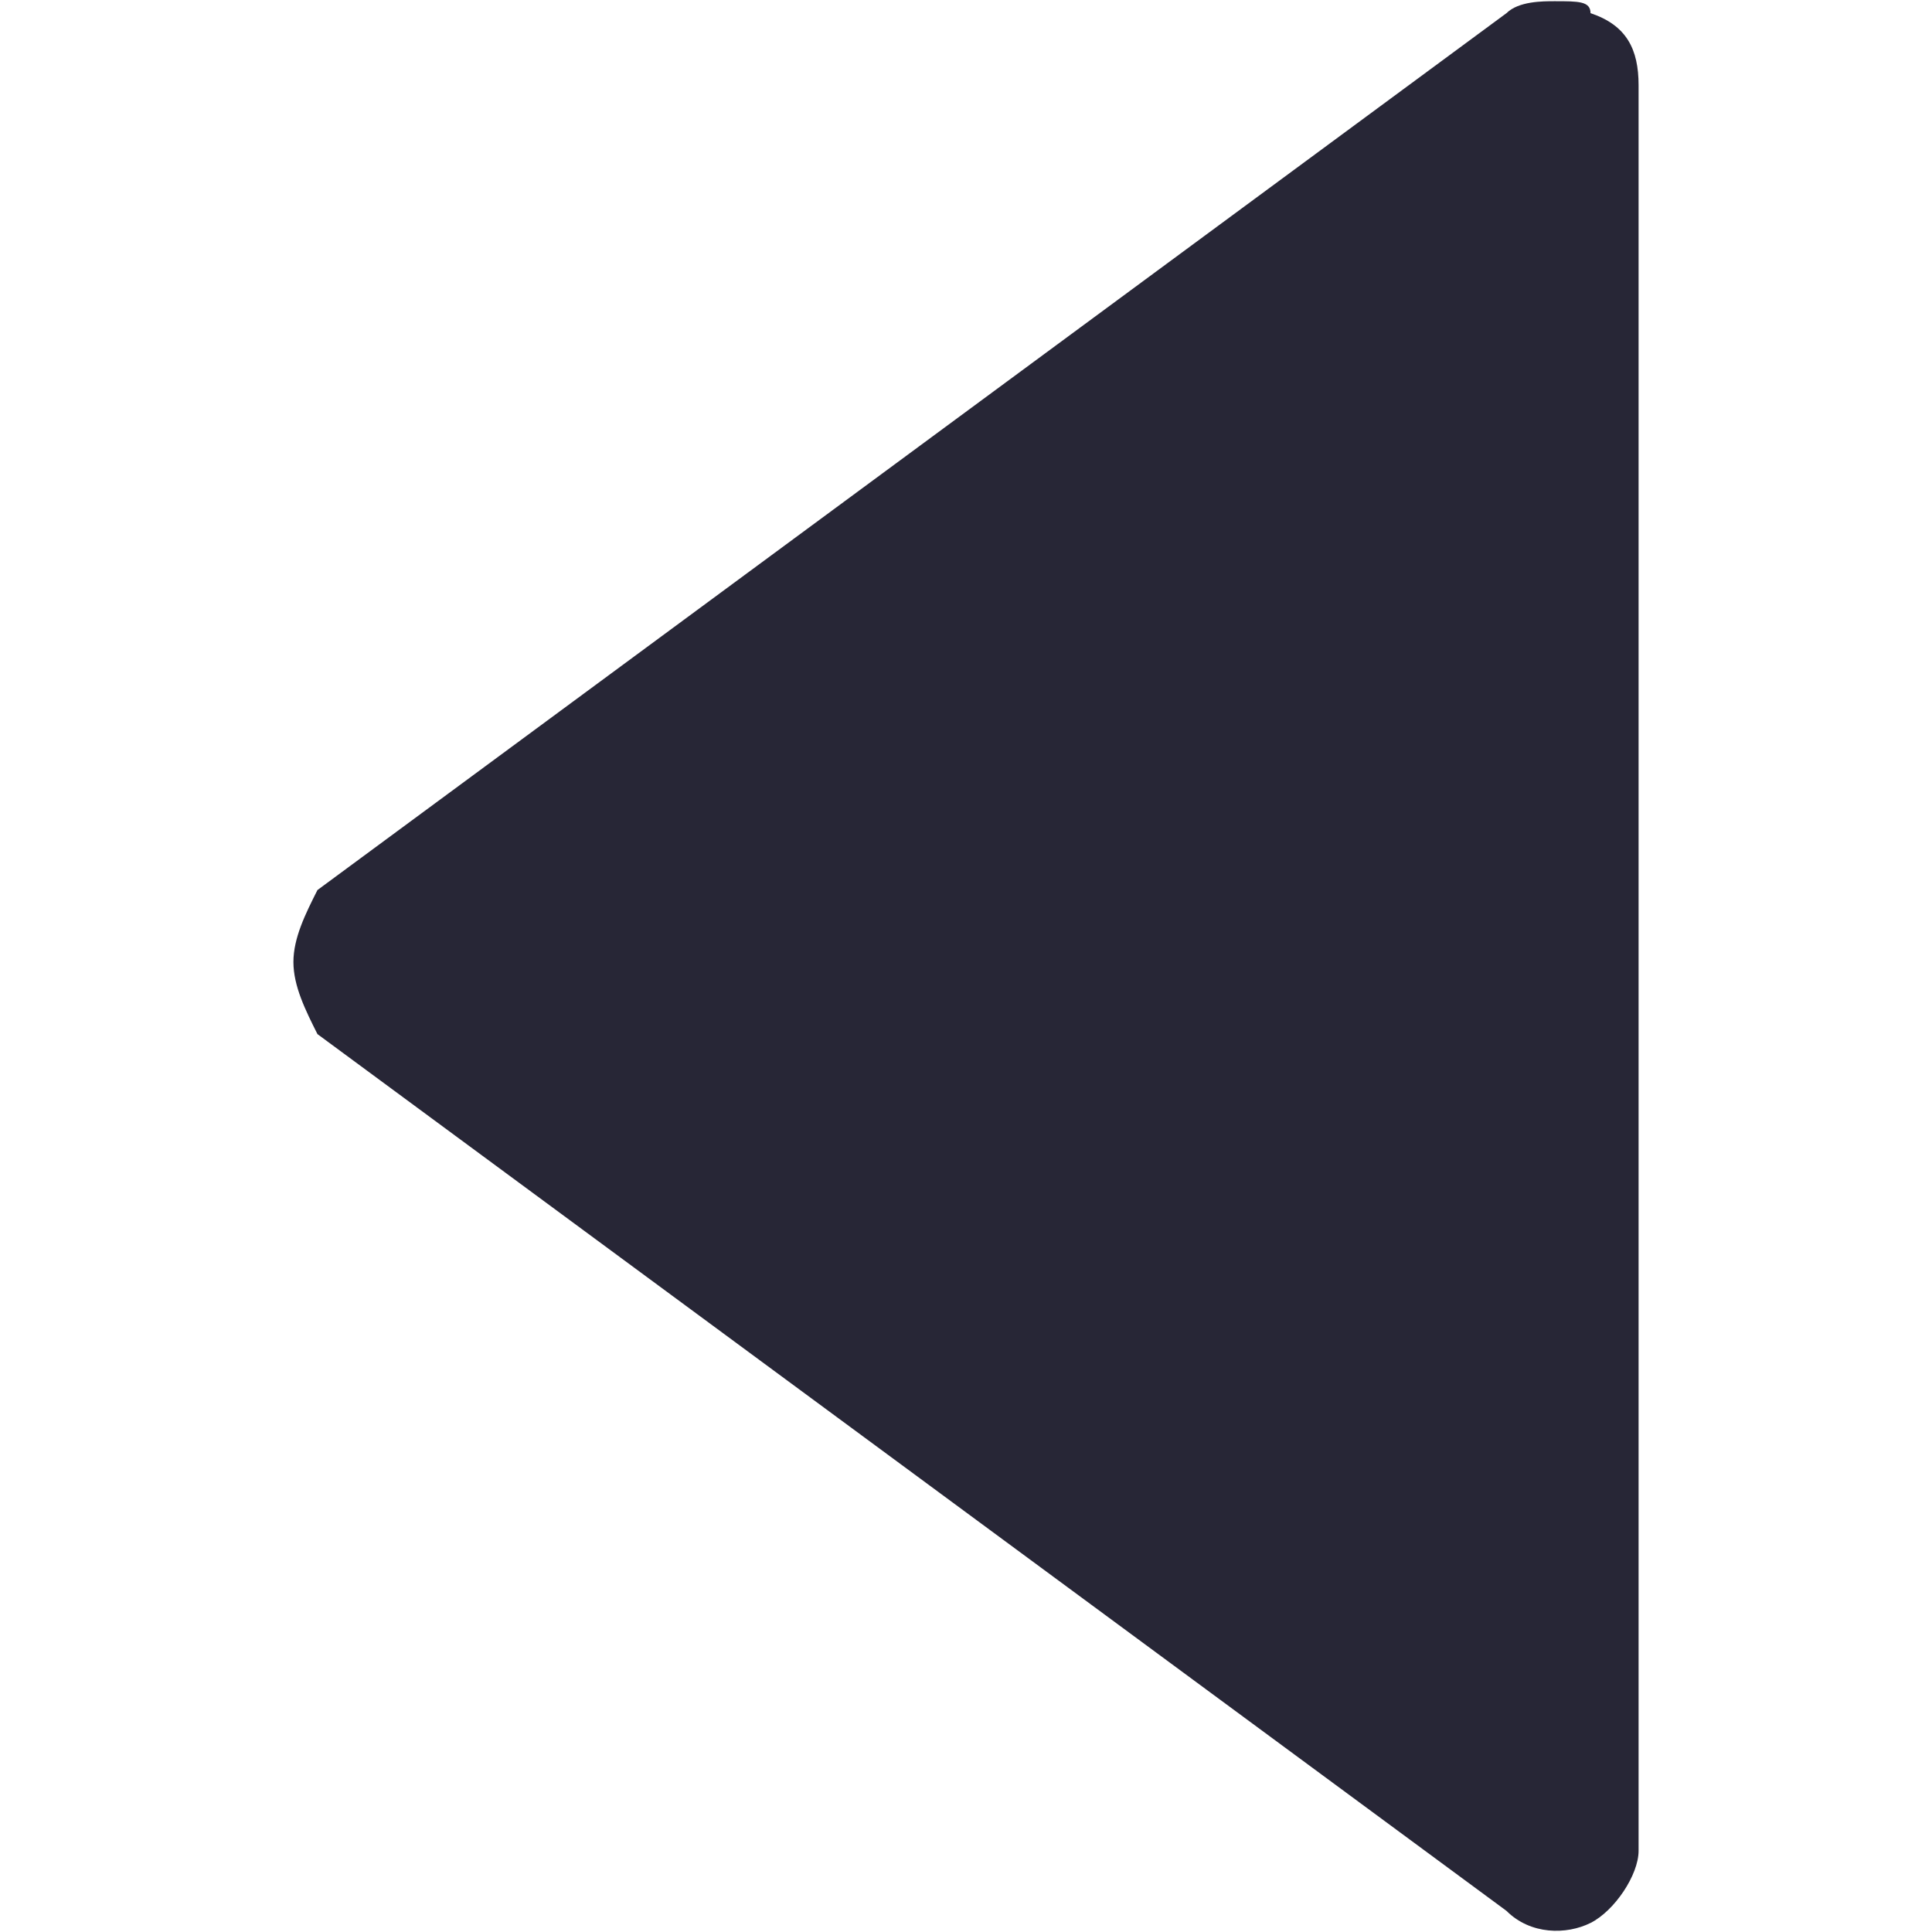 <?xml version="1.0" encoding="utf-8"?>
<!-- Generator: Adobe Illustrator 17.0.0, SVG Export Plug-In . SVG Version: 6.00 Build 0)  -->
<!DOCTYPE svg PUBLIC "-//W3C//DTD SVG 1.1//EN" "http://www.w3.org/Graphics/SVG/1.1/DTD/svg11.dtd">
<svg version="1.1" id="图层_1" xmlns="http://www.w3.org/2000/svg" xmlns:xlink="http://www.w3.org/1999/xlink" x="0px" y="0px"
	 width="16px" height="16px" viewBox="0 0 16 16" enable-background="new 0 0 16 16" xml:space="preserve">
<g>
	<path fill="#272636" d="M2.629,8.564l9.847,7.261c0.199,0.199,0.497,0.199,0.696,0.1c0.199-0.1,0.398-0.398,0.398-0.597V0.706
		c0-0.298-0.099-0.497-0.398-0.597c0-0.099-0.099-0.099-0.298-0.099c-0.099,0-0.298,0-0.398,0.099L2.629,7.371
		C2.529,7.569,2.43,7.768,2.43,7.967S2.529,8.365,2.629,8.564L2.629,8.564z M2.629,8.564"/>
</g>
</svg>
